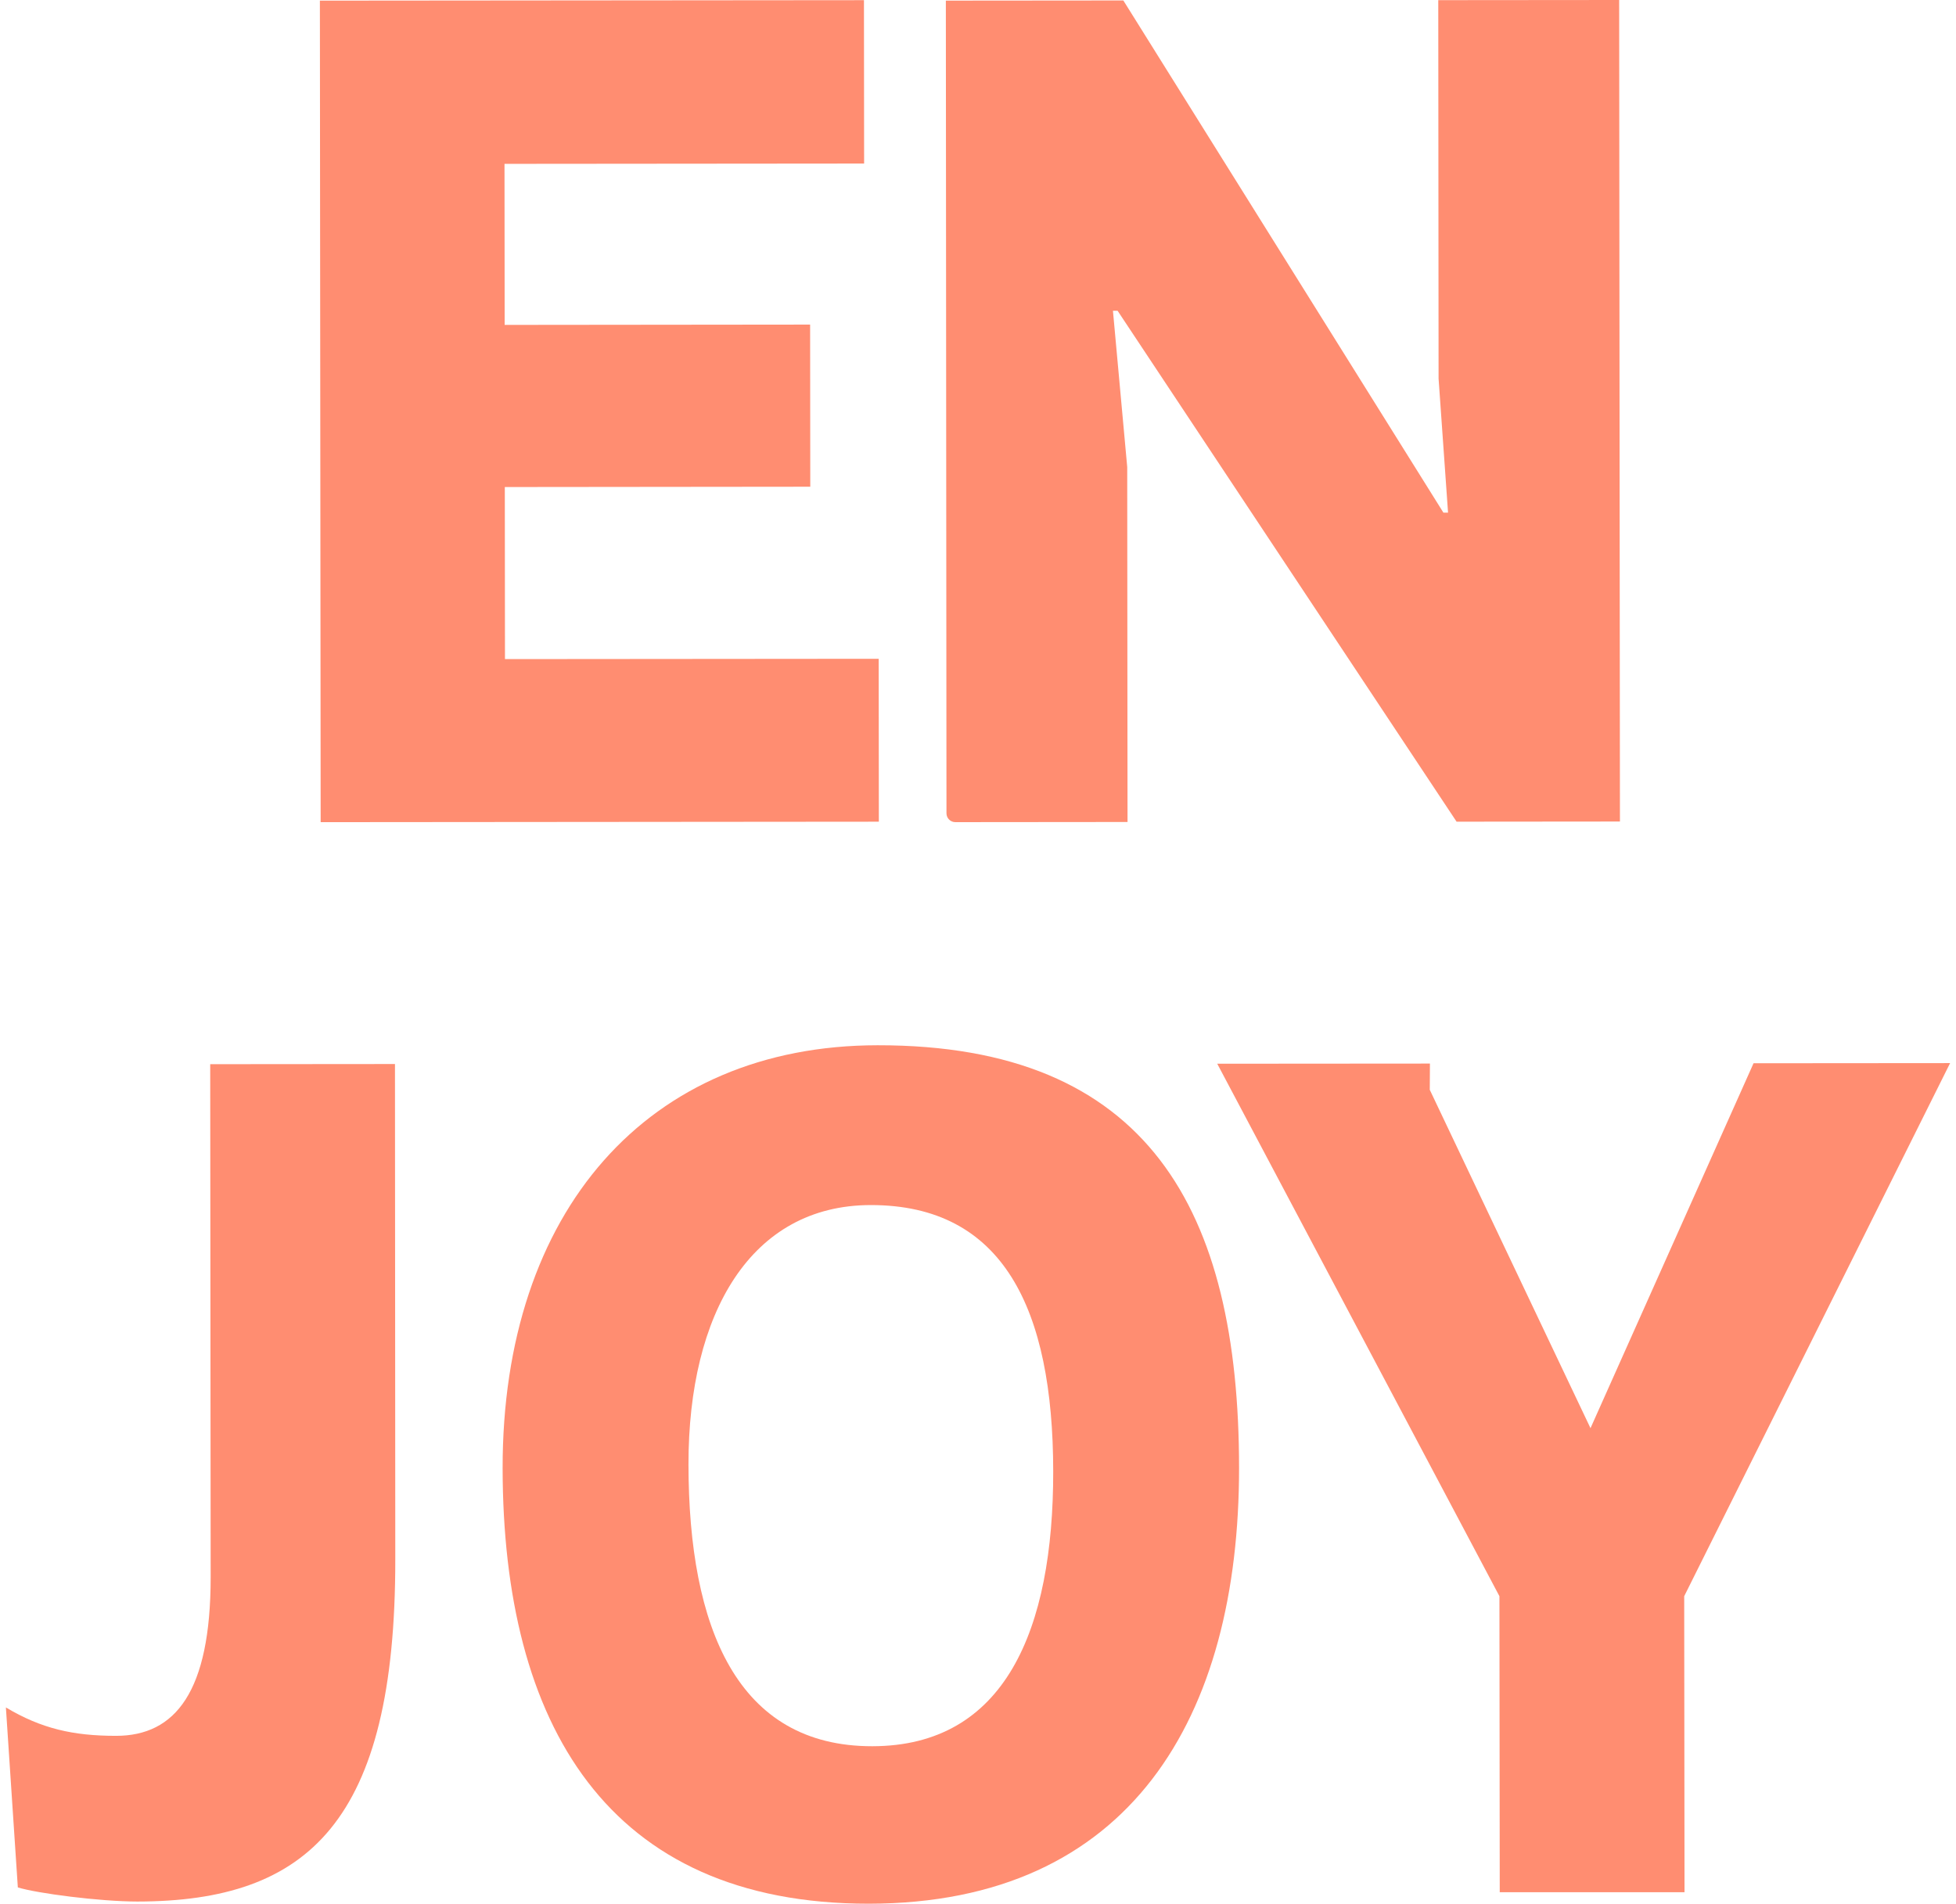 <svg width="226" height="220" viewBox="0 0 226 220" fill="none" xmlns="http://www.w3.org/2000/svg">
<path d="M168.296 94.956L129.129 35.913H128.592L130.241 53.969L130.277 94.992L110.38 95.01C109.824 95.01 109.358 94.562 109.358 93.988L109.286 0.072L129.793 0.054L166.772 59.24H167.31L166.216 43.749L166.18 0.018L187.081 0L187.171 94.939L168.296 94.956Z" fill="#FF8D71"/>
<path d="M37.05 95.012L36.96 0.074L99.823 0.02L99.841 18.9L58.291 18.936L58.309 37.547L93.603 37.511L93.621 56.248L58.327 56.284L58.345 76.168L101.526 76.132L101.544 94.958L37.05 95.012Z" fill="#FF8D71"/>
<path d="M45.672 180.178C45.708 210.551 35.581 219.731 15.881 219.749C11.507 219.749 4.248 218.798 2.061 218.117L0.681 197.318C4.785 199.775 8.478 200.6 13.407 200.6C20.255 200.6 24.341 195.525 24.341 182.257L24.288 122.981L45.636 122.963L45.672 180.178Z" fill="#FF8D71"/>
<path d="M101.399 120.794C132.732 120.758 143.146 139.907 143.164 169.599C143.182 198.466 130.616 219.964 100.395 220C70.155 220.018 58.11 199.237 58.074 169.689C58.038 139.979 74.852 120.812 101.399 120.794ZM100.789 201.801C116.115 201.783 121.708 188.372 121.69 170.029C121.672 151.275 115.918 139.244 100.592 139.262C86.772 139.28 79.53 151.741 79.548 169.24C79.566 188.138 85.194 201.819 100.789 201.801Z" fill="#FF8D71"/>
<path d="M173.283 218.673L173.247 184.463L140.642 122.928L165.217 122.91L165.199 125.94L183.769 165.045L202.608 122.874L225.319 122.856L194.596 184.463L194.632 218.673H173.283Z" fill="#FF8D71"/>
</svg>
